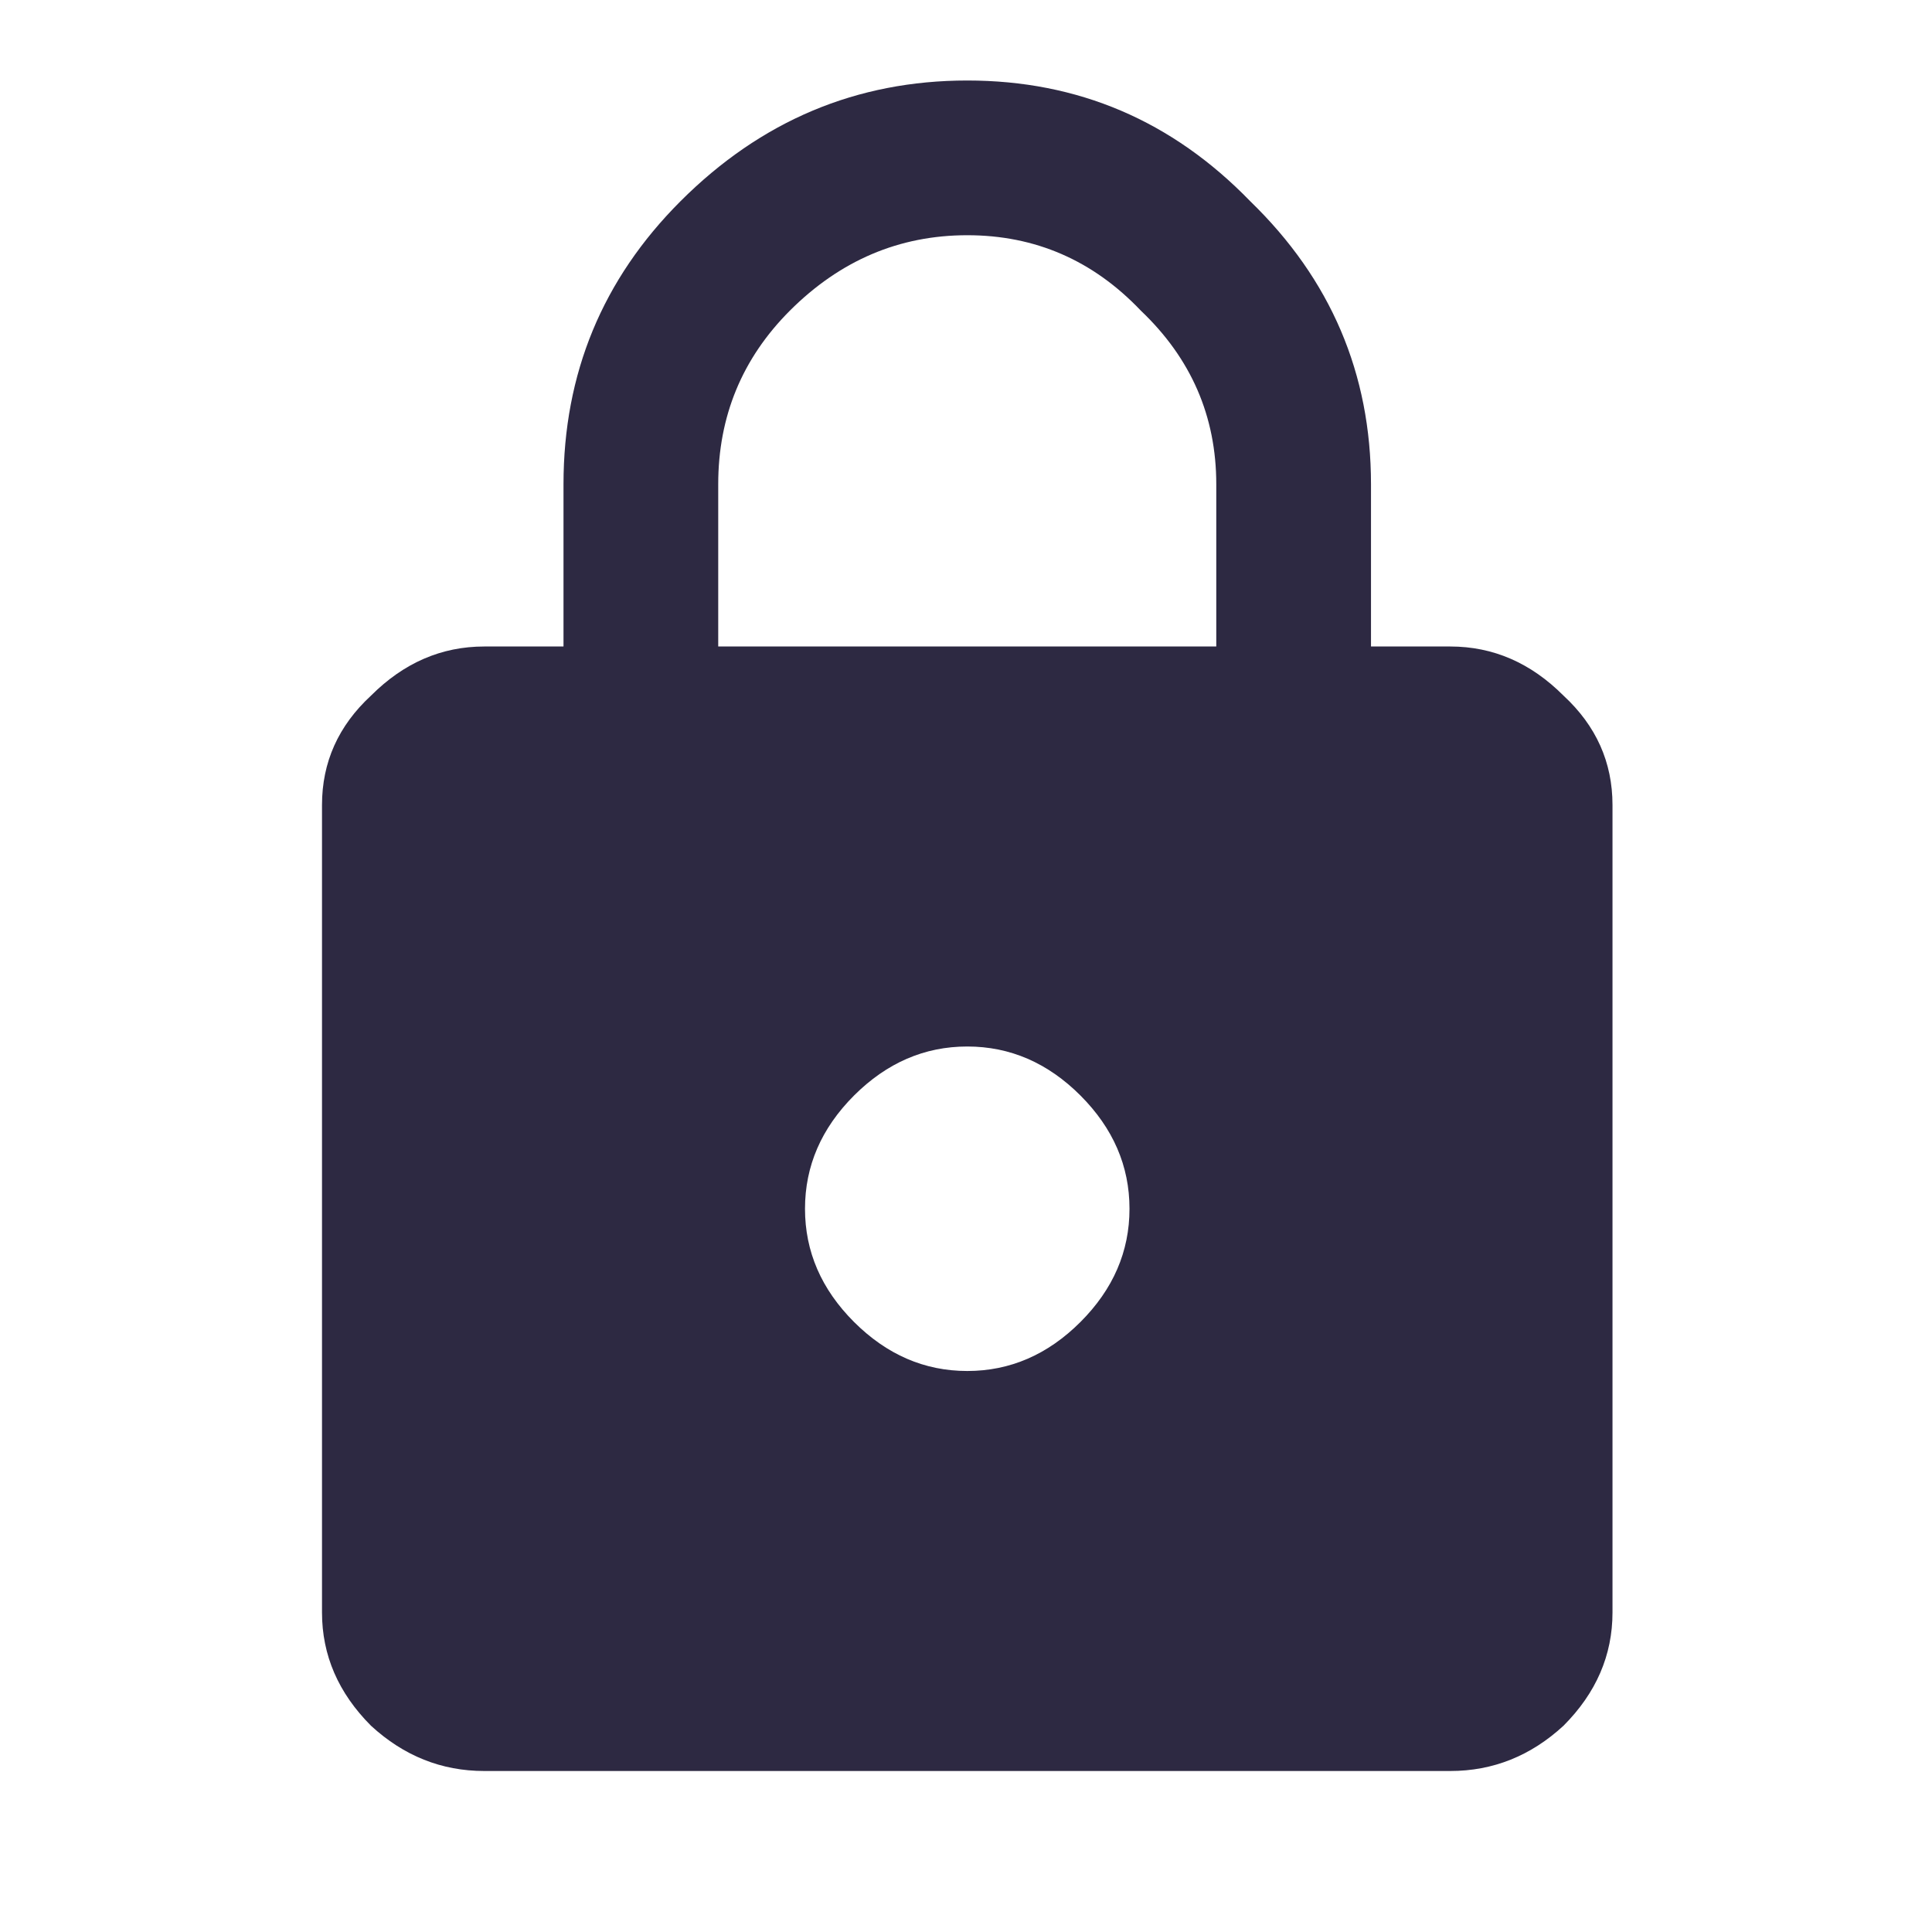 <svg width="24" height="24" viewBox="0 0 24 24" fill="none" xmlns="http://www.w3.org/2000/svg">
<path d="M15.109 8.031V6.016C15.109 5.172 14.797 4.453 14.172 3.859C13.578 3.234 12.859 2.922 12.016 2.922C11.172 2.922 10.438 3.234 9.812 3.859C9.219 4.453 8.922 5.172 8.922 6.016V8.031H15.109ZM10.609 16.422C11.016 16.828 11.484 17.031 12.016 17.031C12.547 17.031 13.016 16.828 13.422 16.422C13.828 16.016 14.031 15.547 14.031 15.016C14.031 14.484 13.828 14.016 13.422 13.609C13.016 13.203 12.547 13 12.016 13C11.484 13 11.016 13.203 10.609 13.609C10.203 14.016 10 14.484 10 15.016C10 15.547 10.203 16.016 10.609 16.422ZM18.016 8.031C18.547 8.031 19.016 8.234 19.422 8.641C19.828 9.016 20.031 9.469 20.031 10V20.031C20.031 20.562 19.828 21.031 19.422 21.438C19.016 21.812 18.547 22 18.016 22H6.016C5.484 22 5.016 21.812 4.609 21.438C4.203 21.031 4 20.562 4 20.031V10C4 9.469 4.203 9.016 4.609 8.641C5.016 8.234 5.484 8.031 6.016 8.031H7V6.016C7 4.641 7.484 3.469 8.453 2.5C9.453 1.5 10.641 1 12.016 1C13.391 1 14.562 1.5 15.531 2.5C16.531 3.469 17.031 4.641 17.031 6.016V8.031H18.016Z" fill="#2D2942"/>
</svg>
